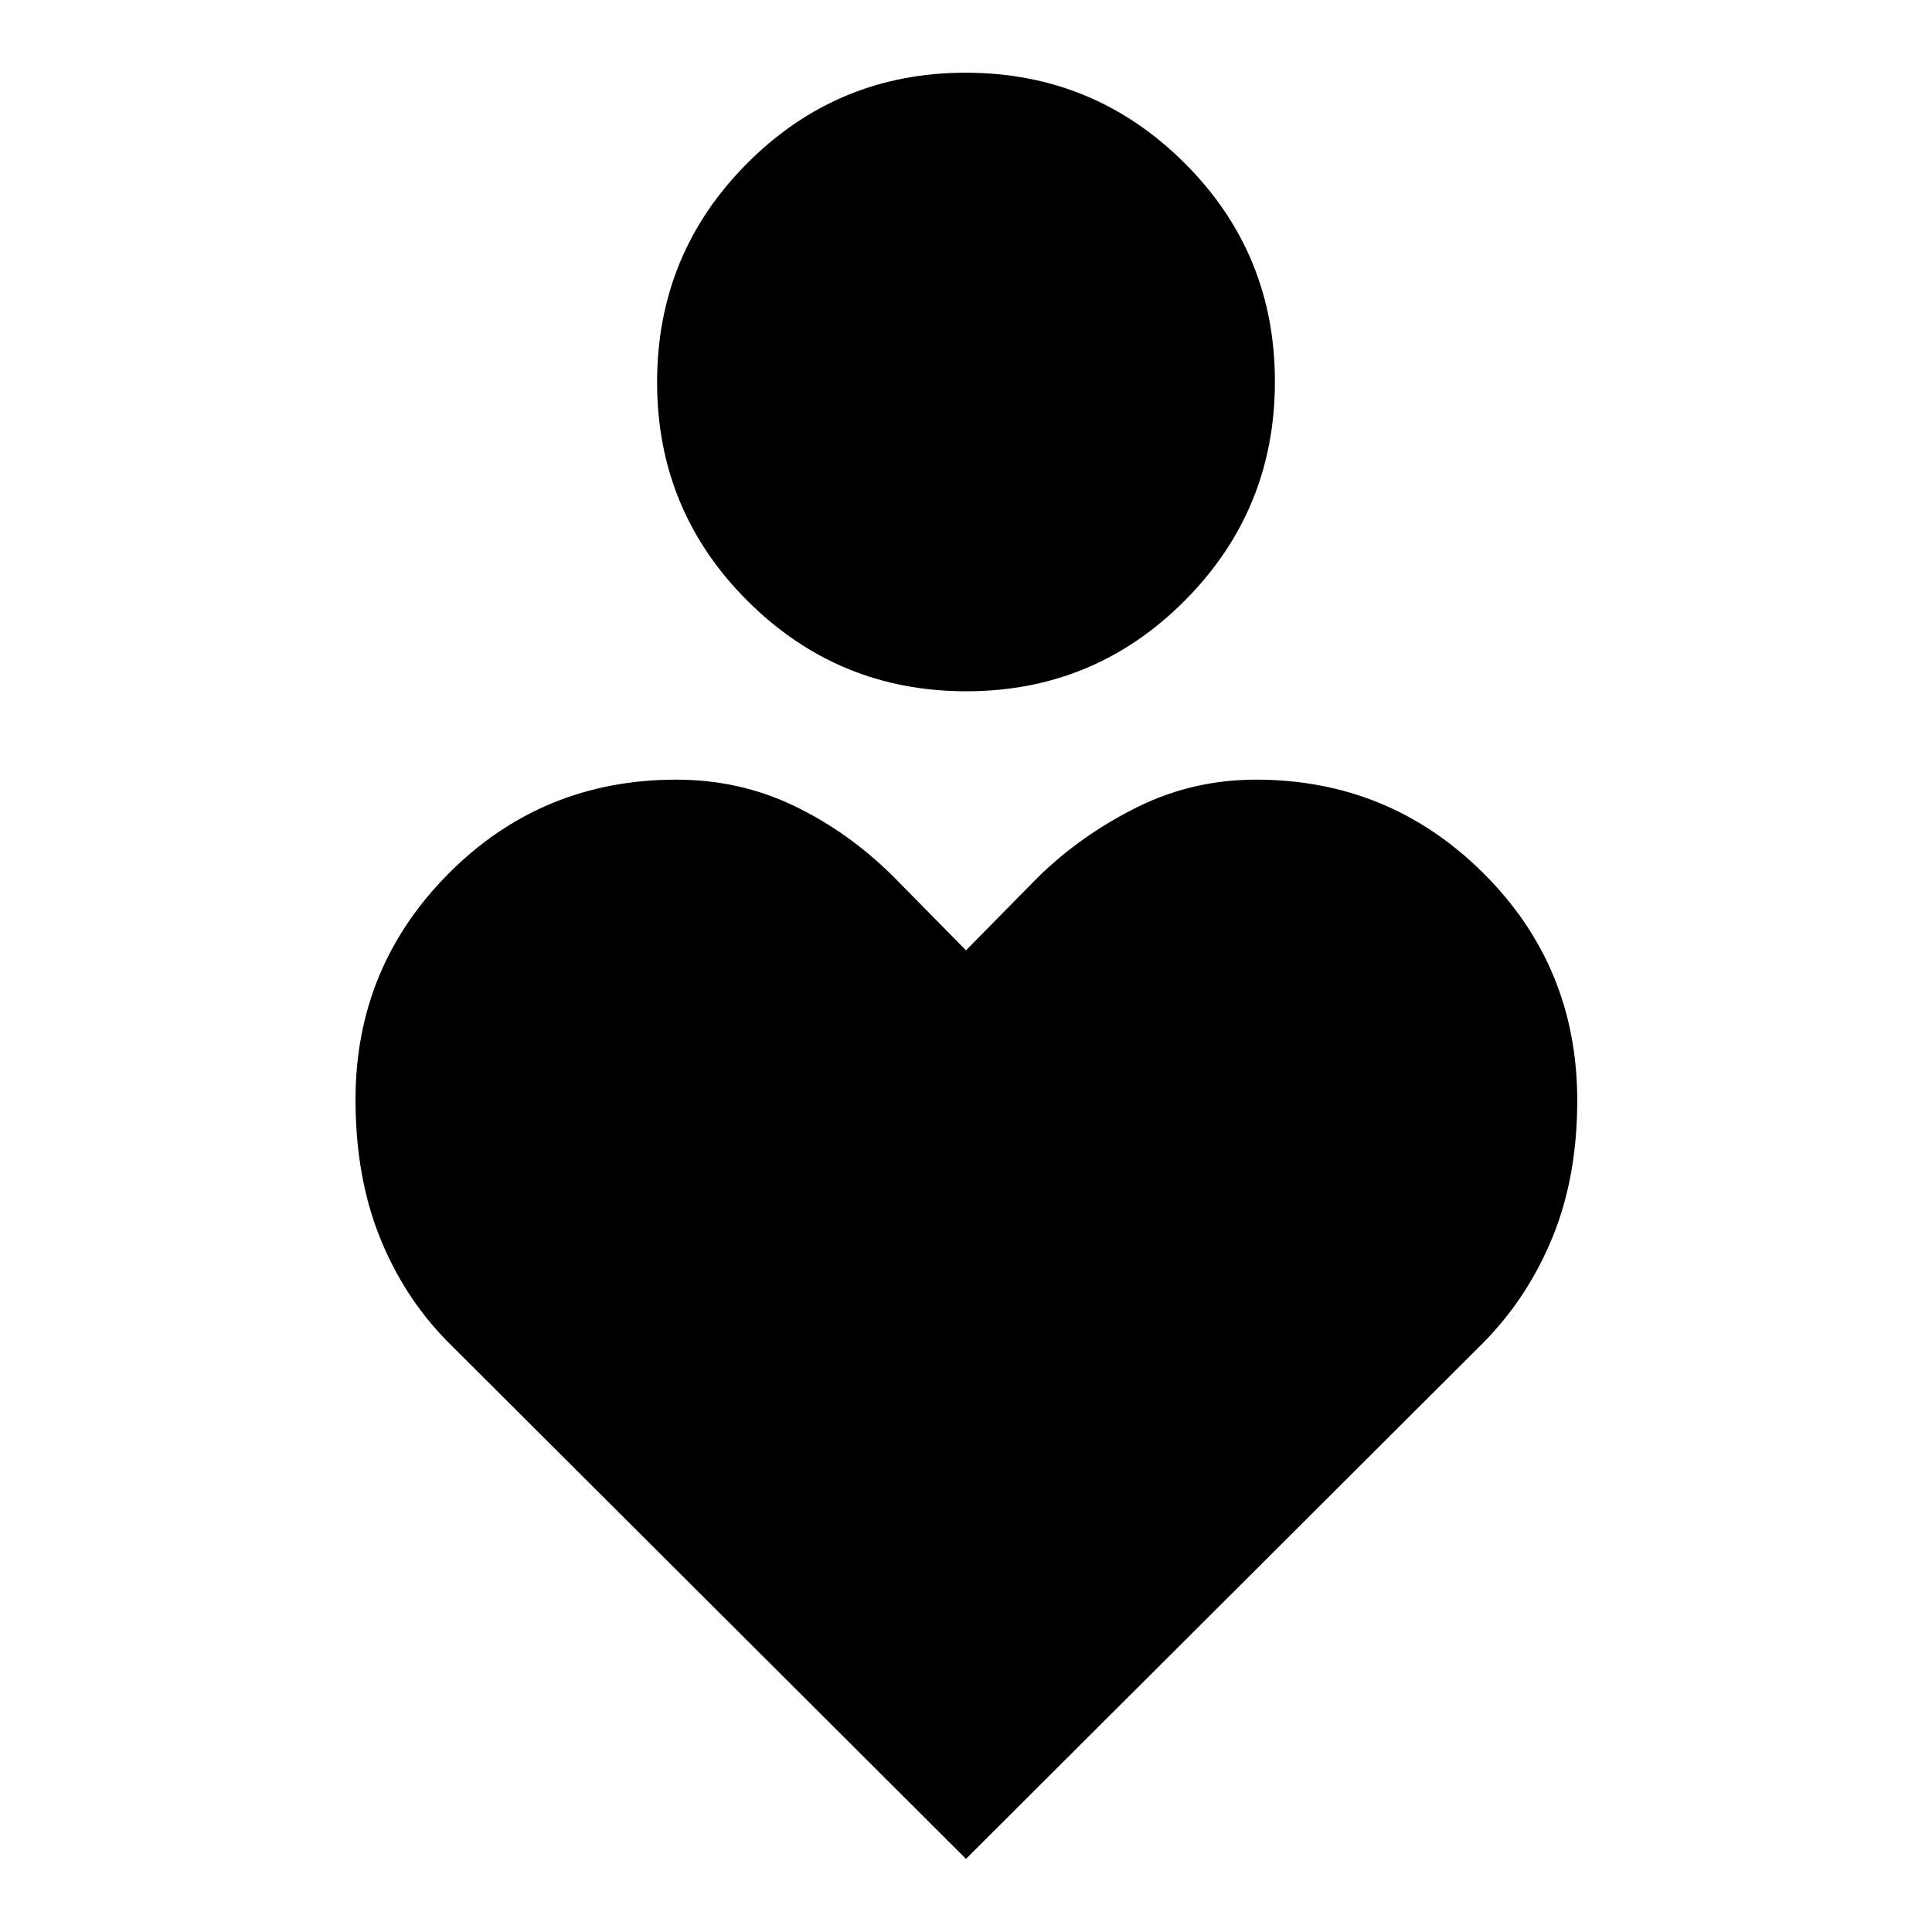 <svg xmlns="http://www.w3.org/2000/svg" height="40" viewBox="0 -960 960 960" width="40"><path d="M480.161-616.508q-63.653 0-108.653-44.839-45-44.839-45-108.74 0-63.9 44.839-108.841 44.839-44.942 108.492-44.942 63.653 0 108.653 44.781 45 44.78 45 108.681 0 63.9-44.839 108.9-44.839 45-108.492 45ZM480-36.333 222.502-293.266q-21.908-22.179-33.879-52.198-11.971-30.019-11.971-68.172 0-65.905 46.382-112.432 46.381-46.526 113.055-46.526 31.341 0 58.448 13.015 27.107 13.016 49.376 35.144L480-487.783l36.087-36.652q21.261-20.696 48.862-34.428 27.602-13.731 59.137-13.731 66.227 0 112.933 46.405t46.706 113.02q0 37.794-12.16 67.638-12.159 29.844-34.067 52.265L480-36.333Z"/></svg>